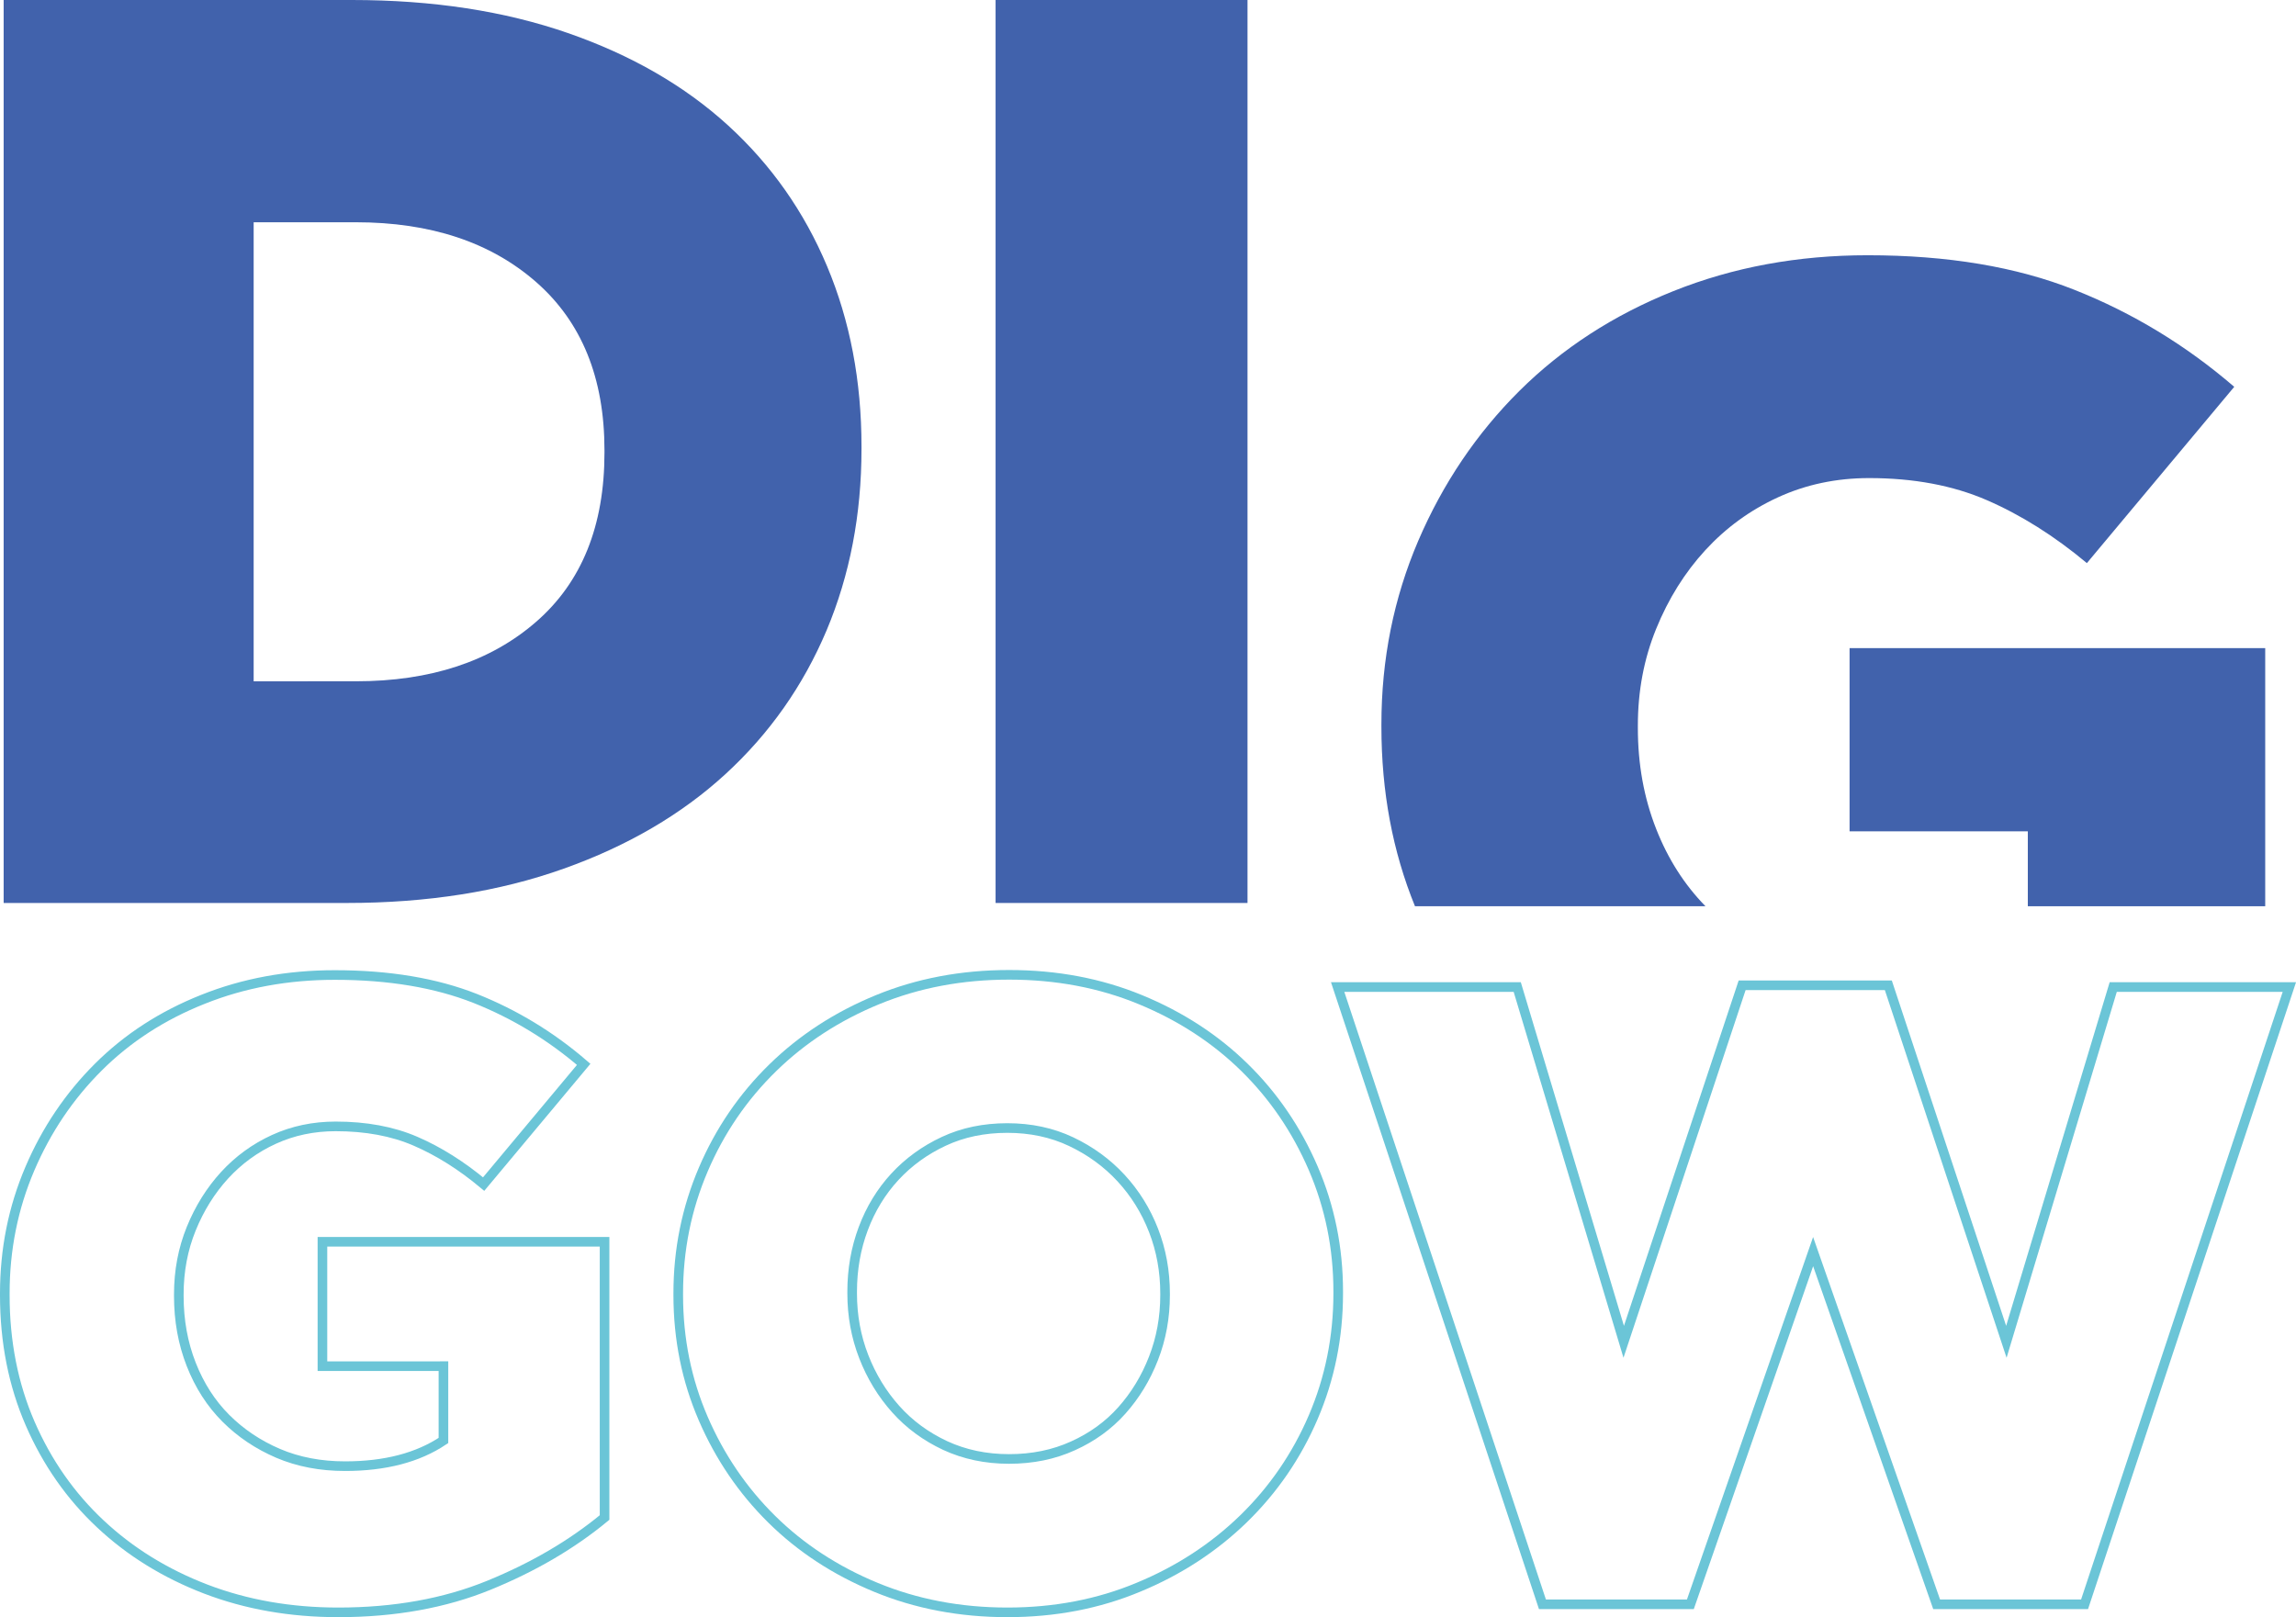 <?xml version="1.0" encoding="utf-8"?>
<!-- Generator: Adobe Illustrator 26.0.1, SVG Export Plug-In . SVG Version: 6.00 Build 0)  -->
<!DOCTYPE svg PUBLIC "-//W3C//DTD SVG 1.1//EN" "http://www.w3.org/Graphics/SVG/1.1/DTD/svg11.dtd">
<svg version="1.1" id="Calque_1" xmlns:x="http://ns.adobe.com/Extensibility/1.0/" xmlns:i="http://ns.adobe.com/AdobeIllustrator/10.0/" xmlns:graph="http://ns.adobe.com/Graphs/1.0/"
	 xmlns="http://www.w3.org/2000/svg" xmlns:xlink="http://www.w3.org/1999/xlink" x="0px" y="0px" width="238.69px"
	 height="168.15px" viewBox="0 0 238.69 168.15" style="enable-background:new 0 0 238.69 168.15;" xml:space="preserve">
<path style="fill:none;stroke:#6BC5D7;stroke-miterlimit:10;" d="M35.17,167.65c-4.98,0-9.57-0.81-13.78-2.42
	c-4.21-1.62-7.86-3.87-10.96-6.78c-3.1-2.9-5.53-6.38-7.29-10.42c-1.76-4.05-2.64-8.5-2.64-13.36v-0.18c0-4.59,0.87-8.91,2.6-12.96
	c1.73-4.05,4.11-7.57,7.13-10.58c3.02-3.01,6.64-5.36,10.87-7.04c4.22-1.69,8.79-2.53,13.71-2.53c5.63,0,10.5,0.82,14.6,2.44
	c4.1,1.63,7.86,3.91,11.27,6.85l-10.4,12.45c-2.31-1.93-4.67-3.41-7.07-4.45c-2.4-1.04-5.17-1.55-8.31-1.55
	c-2.31,0-4.45,0.45-6.42,1.35c-1.97,0.9-3.68,2.15-5.13,3.73c-1.45,1.59-2.61,3.44-3.47,5.56c-0.86,2.12-1.29,4.39-1.29,6.82v0.18
	c0,2.55,0.43,4.92,1.29,7.11c0.86,2.19,2.06,4.06,3.6,5.6c1.54,1.54,3.36,2.76,5.44,3.65c2.09,0.89,4.41,1.33,6.96,1.33
	c4.15,0,7.56-0.89,10.22-2.67v-7.73H33.52v-12.93h29.33v28.67c-3.41,2.82-7.42,5.16-12.02,7.04C46.23,166.71,41,167.65,35.17,167.65
	z"/>
<path style="fill:none;stroke:#6BC5D7;stroke-miterlimit:10;" d="M104.73,167.65c-4.92,0-9.48-0.87-13.67-2.6
	c-4.19-1.73-7.8-4.09-10.82-7.07c-3.02-2.98-5.4-6.47-7.13-10.47c-1.73-4-2.6-8.28-2.6-12.85v-0.18c0-4.53,0.87-8.82,2.6-12.87
	c1.73-4.05,4.14-7.57,7.22-10.58c3.08-3.01,6.72-5.37,10.91-7.09c4.19-1.72,8.75-2.58,13.67-2.58c4.92,0,9.47,0.86,13.64,2.58
	c4.18,1.72,7.79,4.07,10.82,7.04c3.04,2.98,5.42,6.48,7.15,10.49c1.73,4.02,2.6,8.29,2.6,12.82v0.18c0,4.56-0.87,8.86-2.6,12.89
	c-1.73,4.03-4.15,7.55-7.24,10.56c-3.1,3.01-6.73,5.38-10.91,7.11C114.19,166.78,109.64,167.65,104.73,167.65z M104.9,151.7
	c2.43,0,4.64-0.45,6.64-1.36c2-0.9,3.7-2.13,5.09-3.69c1.39-1.56,2.49-3.36,3.29-5.42c0.8-2.06,1.2-4.24,1.2-6.56v-0.18
	c0-2.31-0.4-4.5-1.2-6.56c-0.8-2.06-1.93-3.87-3.38-5.44c-1.45-1.57-3.18-2.83-5.18-3.78c-2-0.95-4.22-1.42-6.64-1.42
	c-2.43,0-4.63,0.46-6.6,1.38c-1.97,0.92-3.67,2.15-5.09,3.69c-1.42,1.54-2.52,3.34-3.29,5.4c-0.77,2.06-1.15,4.24-1.15,6.55v0.18
	c0,2.31,0.4,4.5,1.2,6.56c0.8,2.06,1.91,3.88,3.33,5.47c1.42,1.59,3.13,2.84,5.13,3.78C100.26,151.23,102.47,151.7,104.9,151.7z"/>
<polygon style="fill:none;stroke:#6BC5D7;stroke-miterlimit:10;" points="139.06,102.63 157.73,102.63 168.8,139.52 181.11,102.45 
	196.31,102.45 208.58,139.52 219.69,102.63 238,102.63 216.71,166.81 201.33,166.81 188.49,130.14 175.73,166.81 160.35,166.81 "/>
<path style="fill:#4162AC;" d="M0.38,0h36.21c8.38,0,15.87,1.15,22.46,3.44c6.59,2.29,12.13,5.49,16.63,9.59
	c4.49,4.1,7.93,8.99,10.31,14.67c2.38,5.67,3.57,11.92,3.57,18.73v0.26c0,6.81-1.21,13.1-3.63,18.86C83.5,71.3,80,76.28,75.44,80.47
	c-4.56,4.19-10.17,7.48-16.83,9.85c-6.66,2.38-14.17,3.57-22.56,3.57H0.38V0z M36.98,70.84c7.77,0,14.02-2.06,18.76-6.19
	c4.74-4.12,7.1-9.99,7.1-17.58v-0.26c0-7.51-2.37-13.33-7.1-17.48c-4.74-4.15-10.99-6.22-18.76-6.22H26.37v47.73H36.98z"/>
<rect x="103.5" y="0" style="fill:#4162AC;" width="26.19" height="93.89"/>
<path style="fill:#4162AC;" d="M177.3,94.23c-2.18-2.23-3.9-4.91-5.13-8.05c-1.27-3.23-1.9-6.72-1.9-10.48v-0.26
	c0-3.58,0.63-6.93,1.9-10.05c1.27-3.12,2.97-5.85,5.11-8.18c2.14-2.33,4.66-4.17,7.56-5.5c2.9-1.33,6.06-2,9.46-2
	c4.63,0,8.71,0.76,12.24,2.29c3.53,1.53,7.01,3.71,10.41,6.55l15.32-18.33c-5.02-4.32-10.55-7.68-16.6-10.08
	c-6.05-2.4-13.21-3.6-21.51-3.6c-7.25,0-13.98,1.24-20.2,3.73c-6.22,2.49-11.55,5.95-16.01,10.38c-4.45,4.43-7.95,9.62-10.51,15.58
	c-2.55,5.96-3.83,12.32-3.83,19.08v0.26c0,6.76,1.17,12.97,3.49,18.66H177.3z"/>
<polygon style="fill:#4162AC;" points="192.28,86.44 210.81,86.44 210.81,94.23 235.49,94.23 235.49,67.39 192.28,67.39 "/>
</svg>
